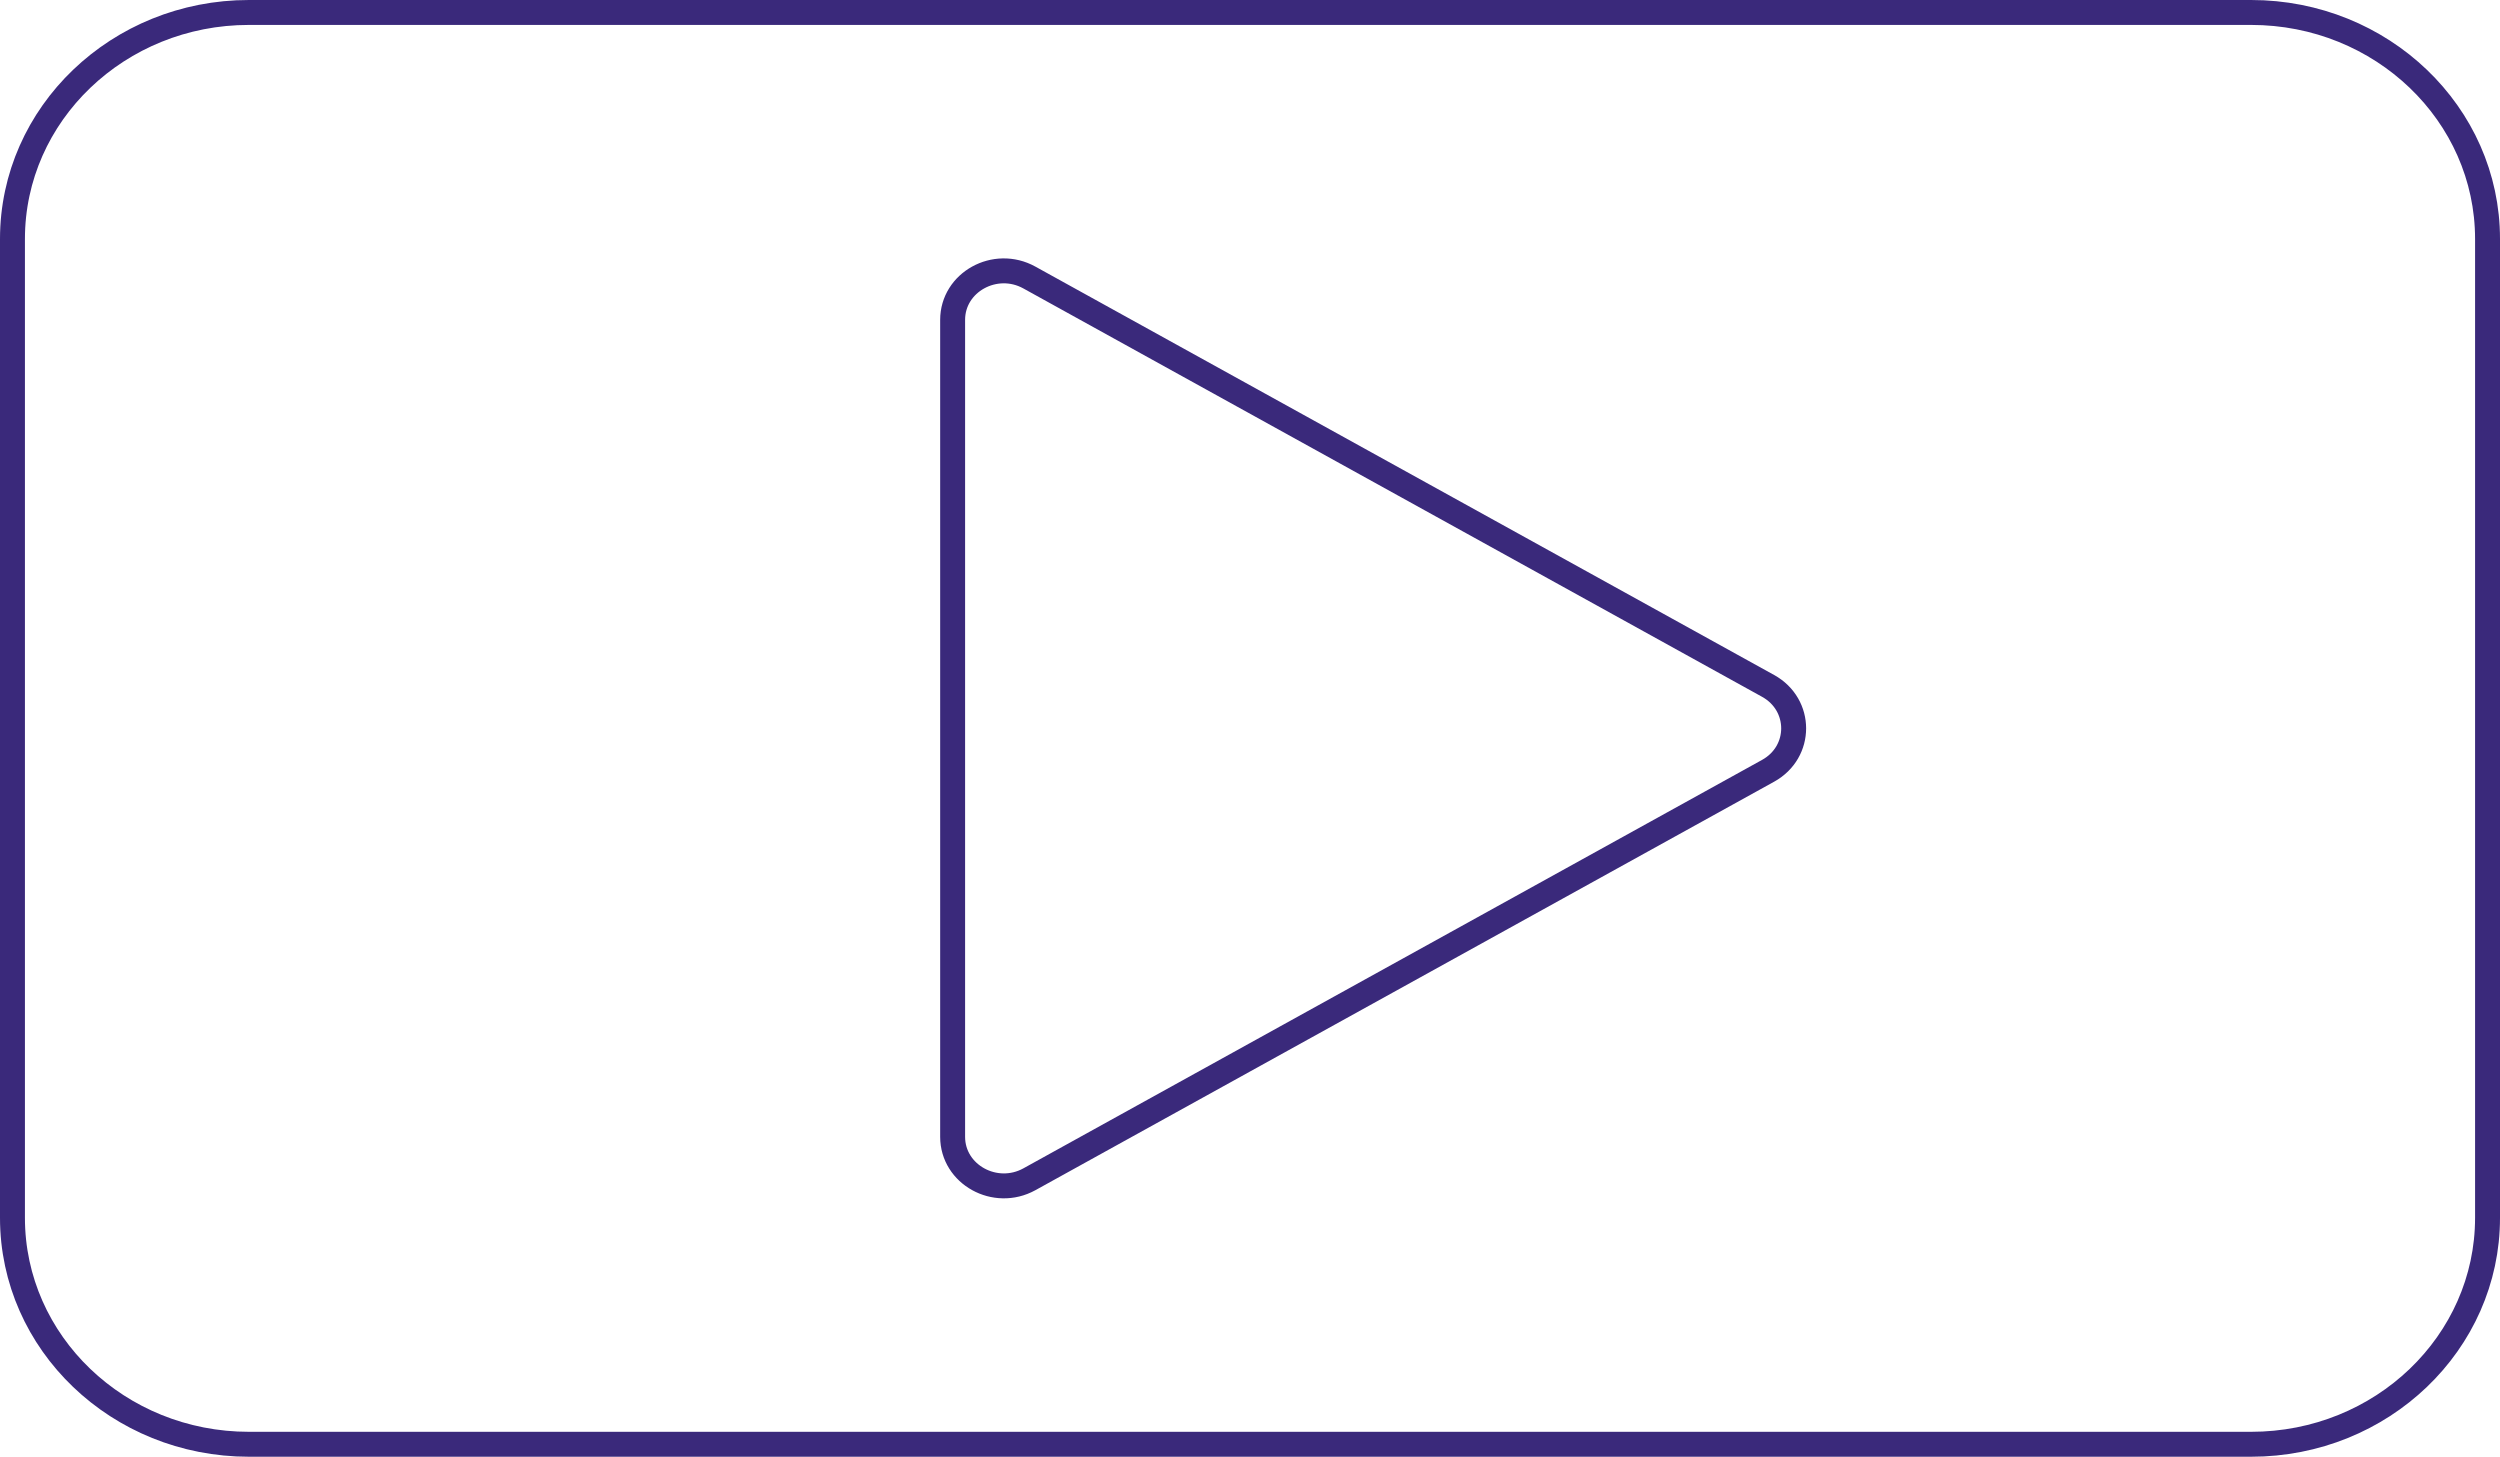<!-- Generator: Adobe Illustrator 21.1.0, SVG Export Plug-In  -->
<svg version="1.1"
	 xmlns="http://www.w3.org/2000/svg" xmlns:xlink="http://www.w3.org/1999/xlink" xmlns:a="http://ns.adobe.com/AdobeSVGViewerExtensions/3.0/"
	 x="0px" y="0px" width="100.293px" height="58.44px" viewBox="0 0 100.293 58.44"
	 style="overflow:scroll;enable-background:new 0 0 100.293 58.44;" xml:space="preserve">
<style type="text/css">
	.st0{fill:none;stroke:#3A297B;stroke-miterlimit:10;}
</style>
<defs>
</defs>
<path class="st0" d="M70.932,27.517L41.295,11.133c-1.37-0.757-3.078,0.188-3.078,1.699v32.775c0,1.511,1.709,2.456,3.078,1.703
	l29.637-16.388C72.298,30.166,72.298,28.274,70.932,27.517z M90.307,57.94H9.986c-5.24,0-9.486-4.068-9.486-9.084V9.588
	C0.5,4.568,4.747,0.5,9.986,0.5h80.321c5.24,0,9.486,4.068,9.486,9.088v39.268C99.793,53.872,95.547,57.94,90.307,57.94z"/>
</svg>